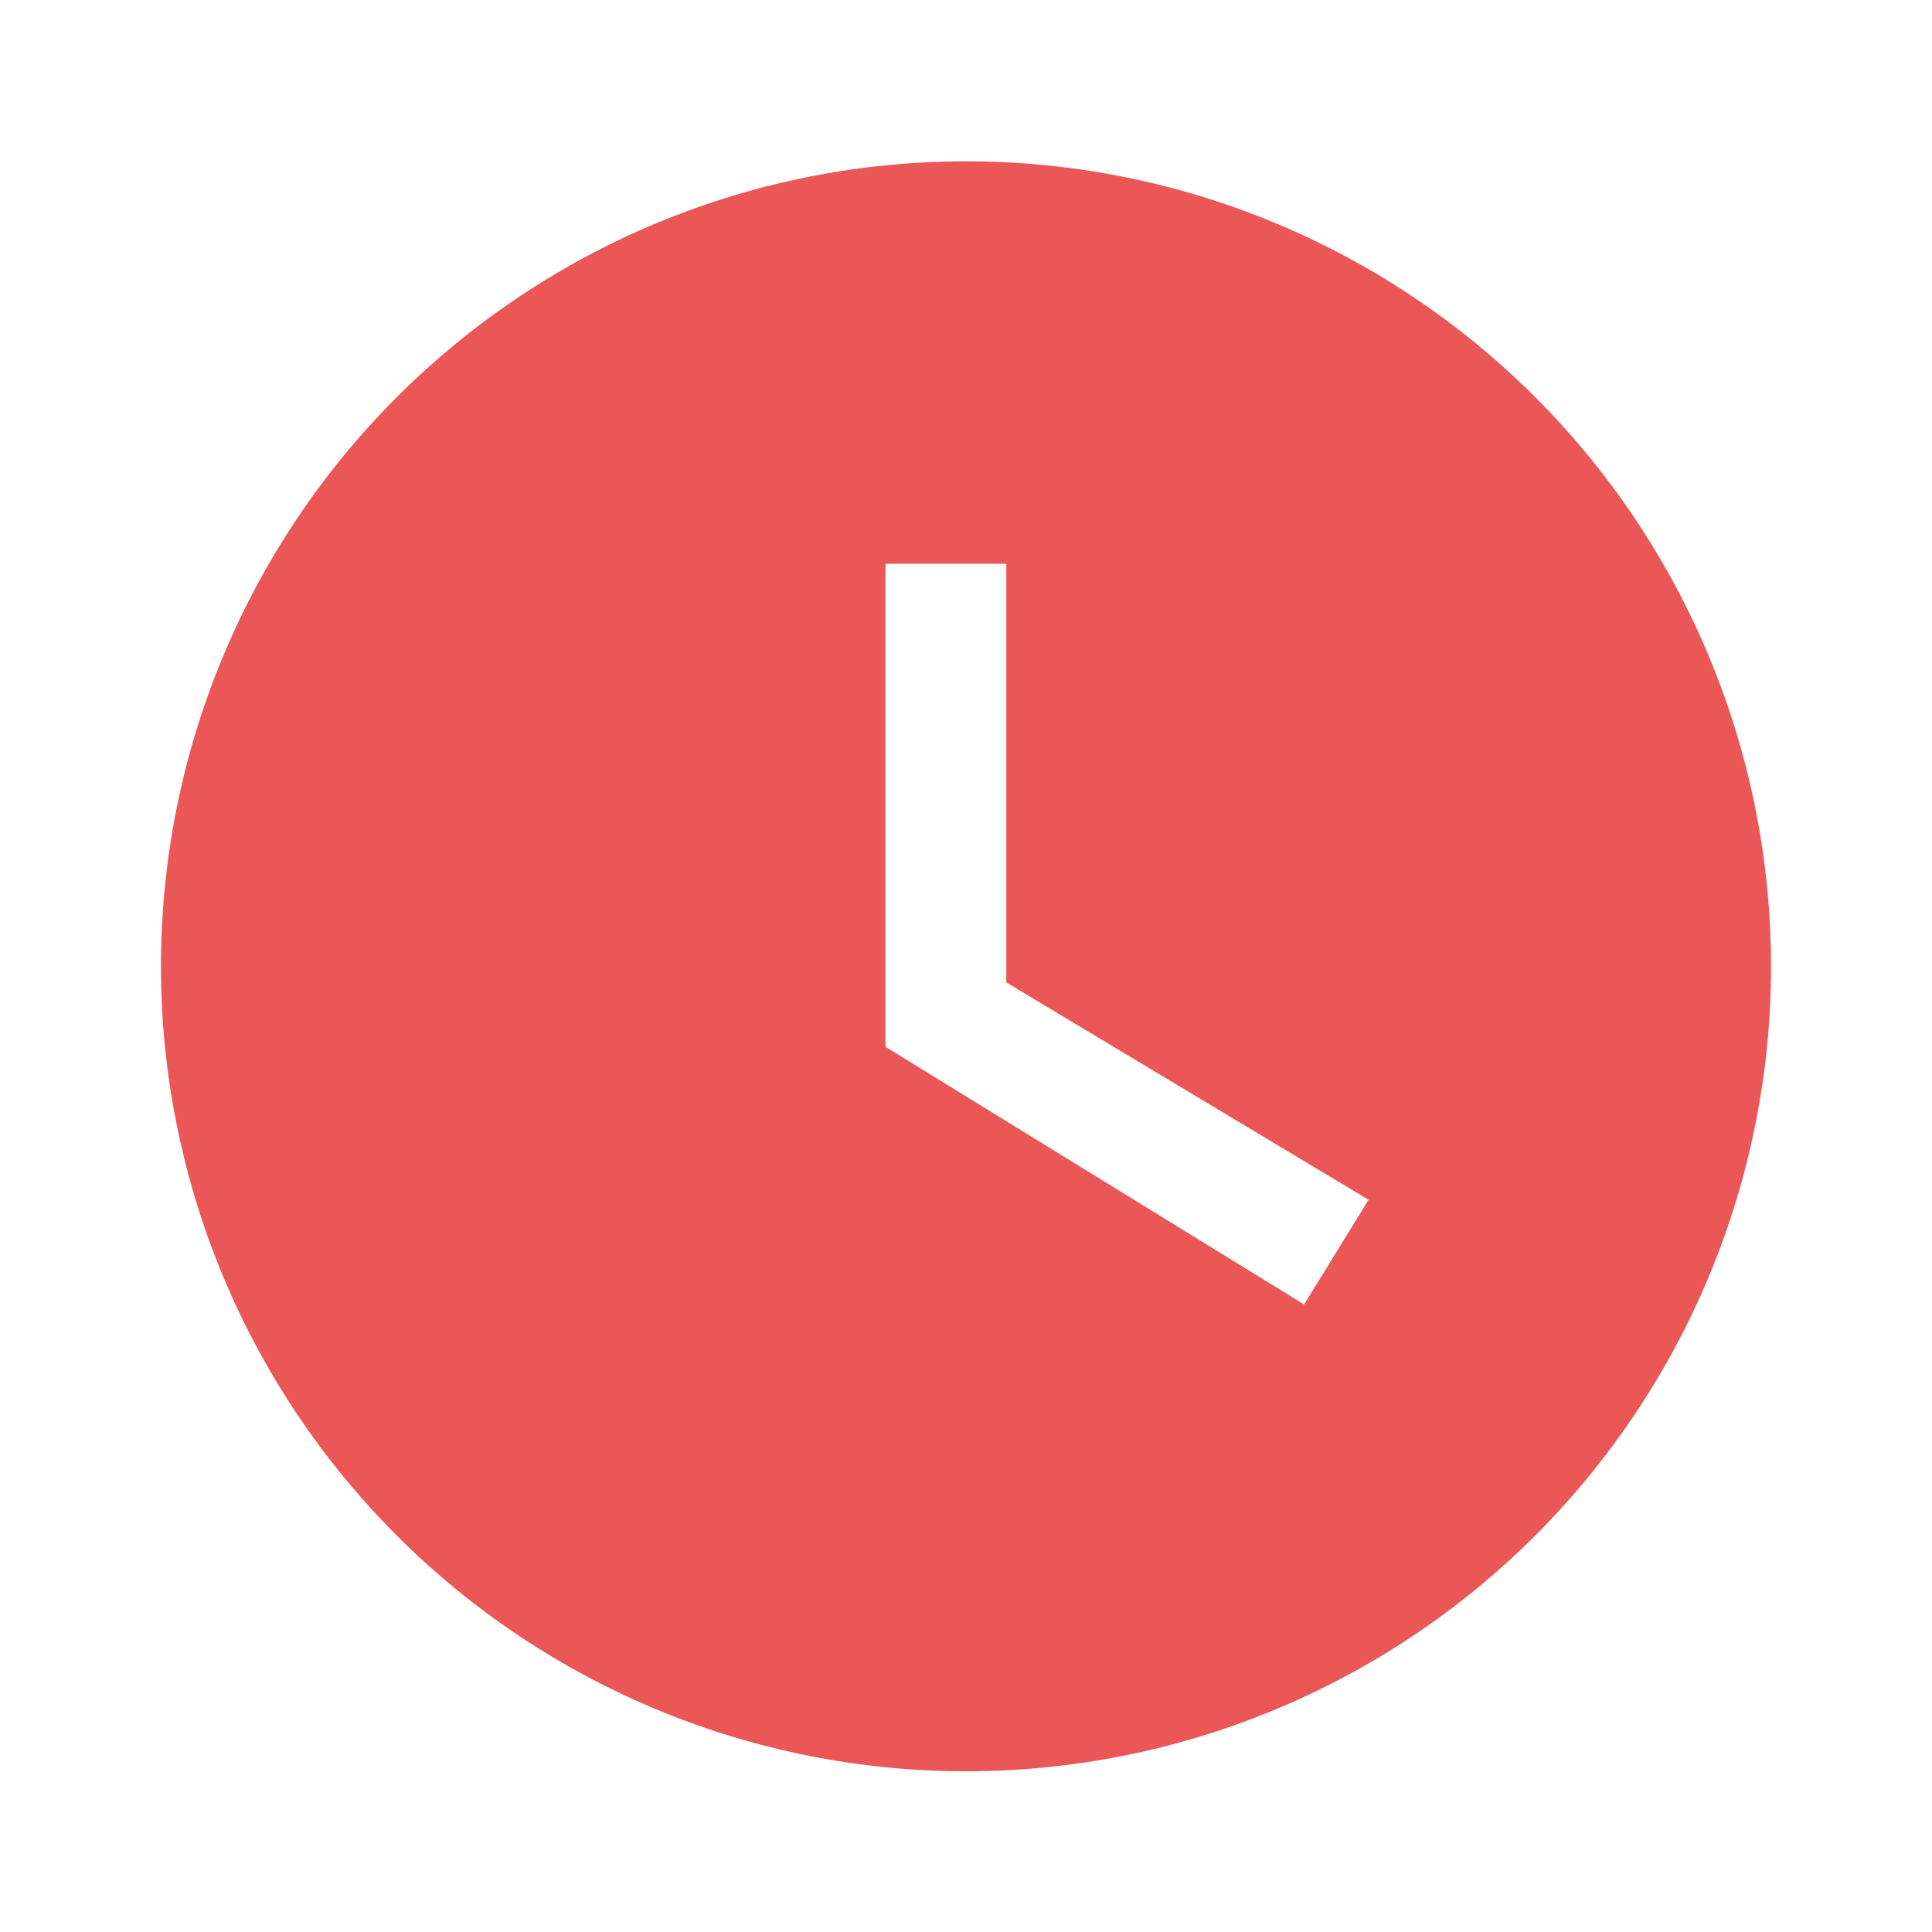 <svg width="16" height="16" viewBox="0 0 16 16" fill="none" xmlns="http://www.w3.org/2000/svg">
<path d="M8 1.336C7.125 1.336 6.258 1.508 5.449 1.843C4.64 2.178 3.905 2.67 3.286 3.289C2.036 4.539 1.333 6.234 1.333 8.003C1.333 9.771 2.036 11.466 3.286 12.717C3.905 13.336 4.64 13.827 5.449 14.162C6.258 14.497 7.125 14.669 8 14.669C9.768 14.669 11.464 13.967 12.714 12.717C13.964 11.466 14.667 9.771 14.667 8.003C14.667 7.127 14.494 6.26 14.159 5.451C13.824 4.643 13.333 3.908 12.714 3.289C12.095 2.67 11.36 2.178 10.551 1.843C9.743 1.508 8.876 1.336 8 1.336ZM10.8 10.803L7.333 8.669V4.669H8.334V8.136L11.334 9.936L10.8 10.803Z" fill="#EB5757"/>
</svg>

